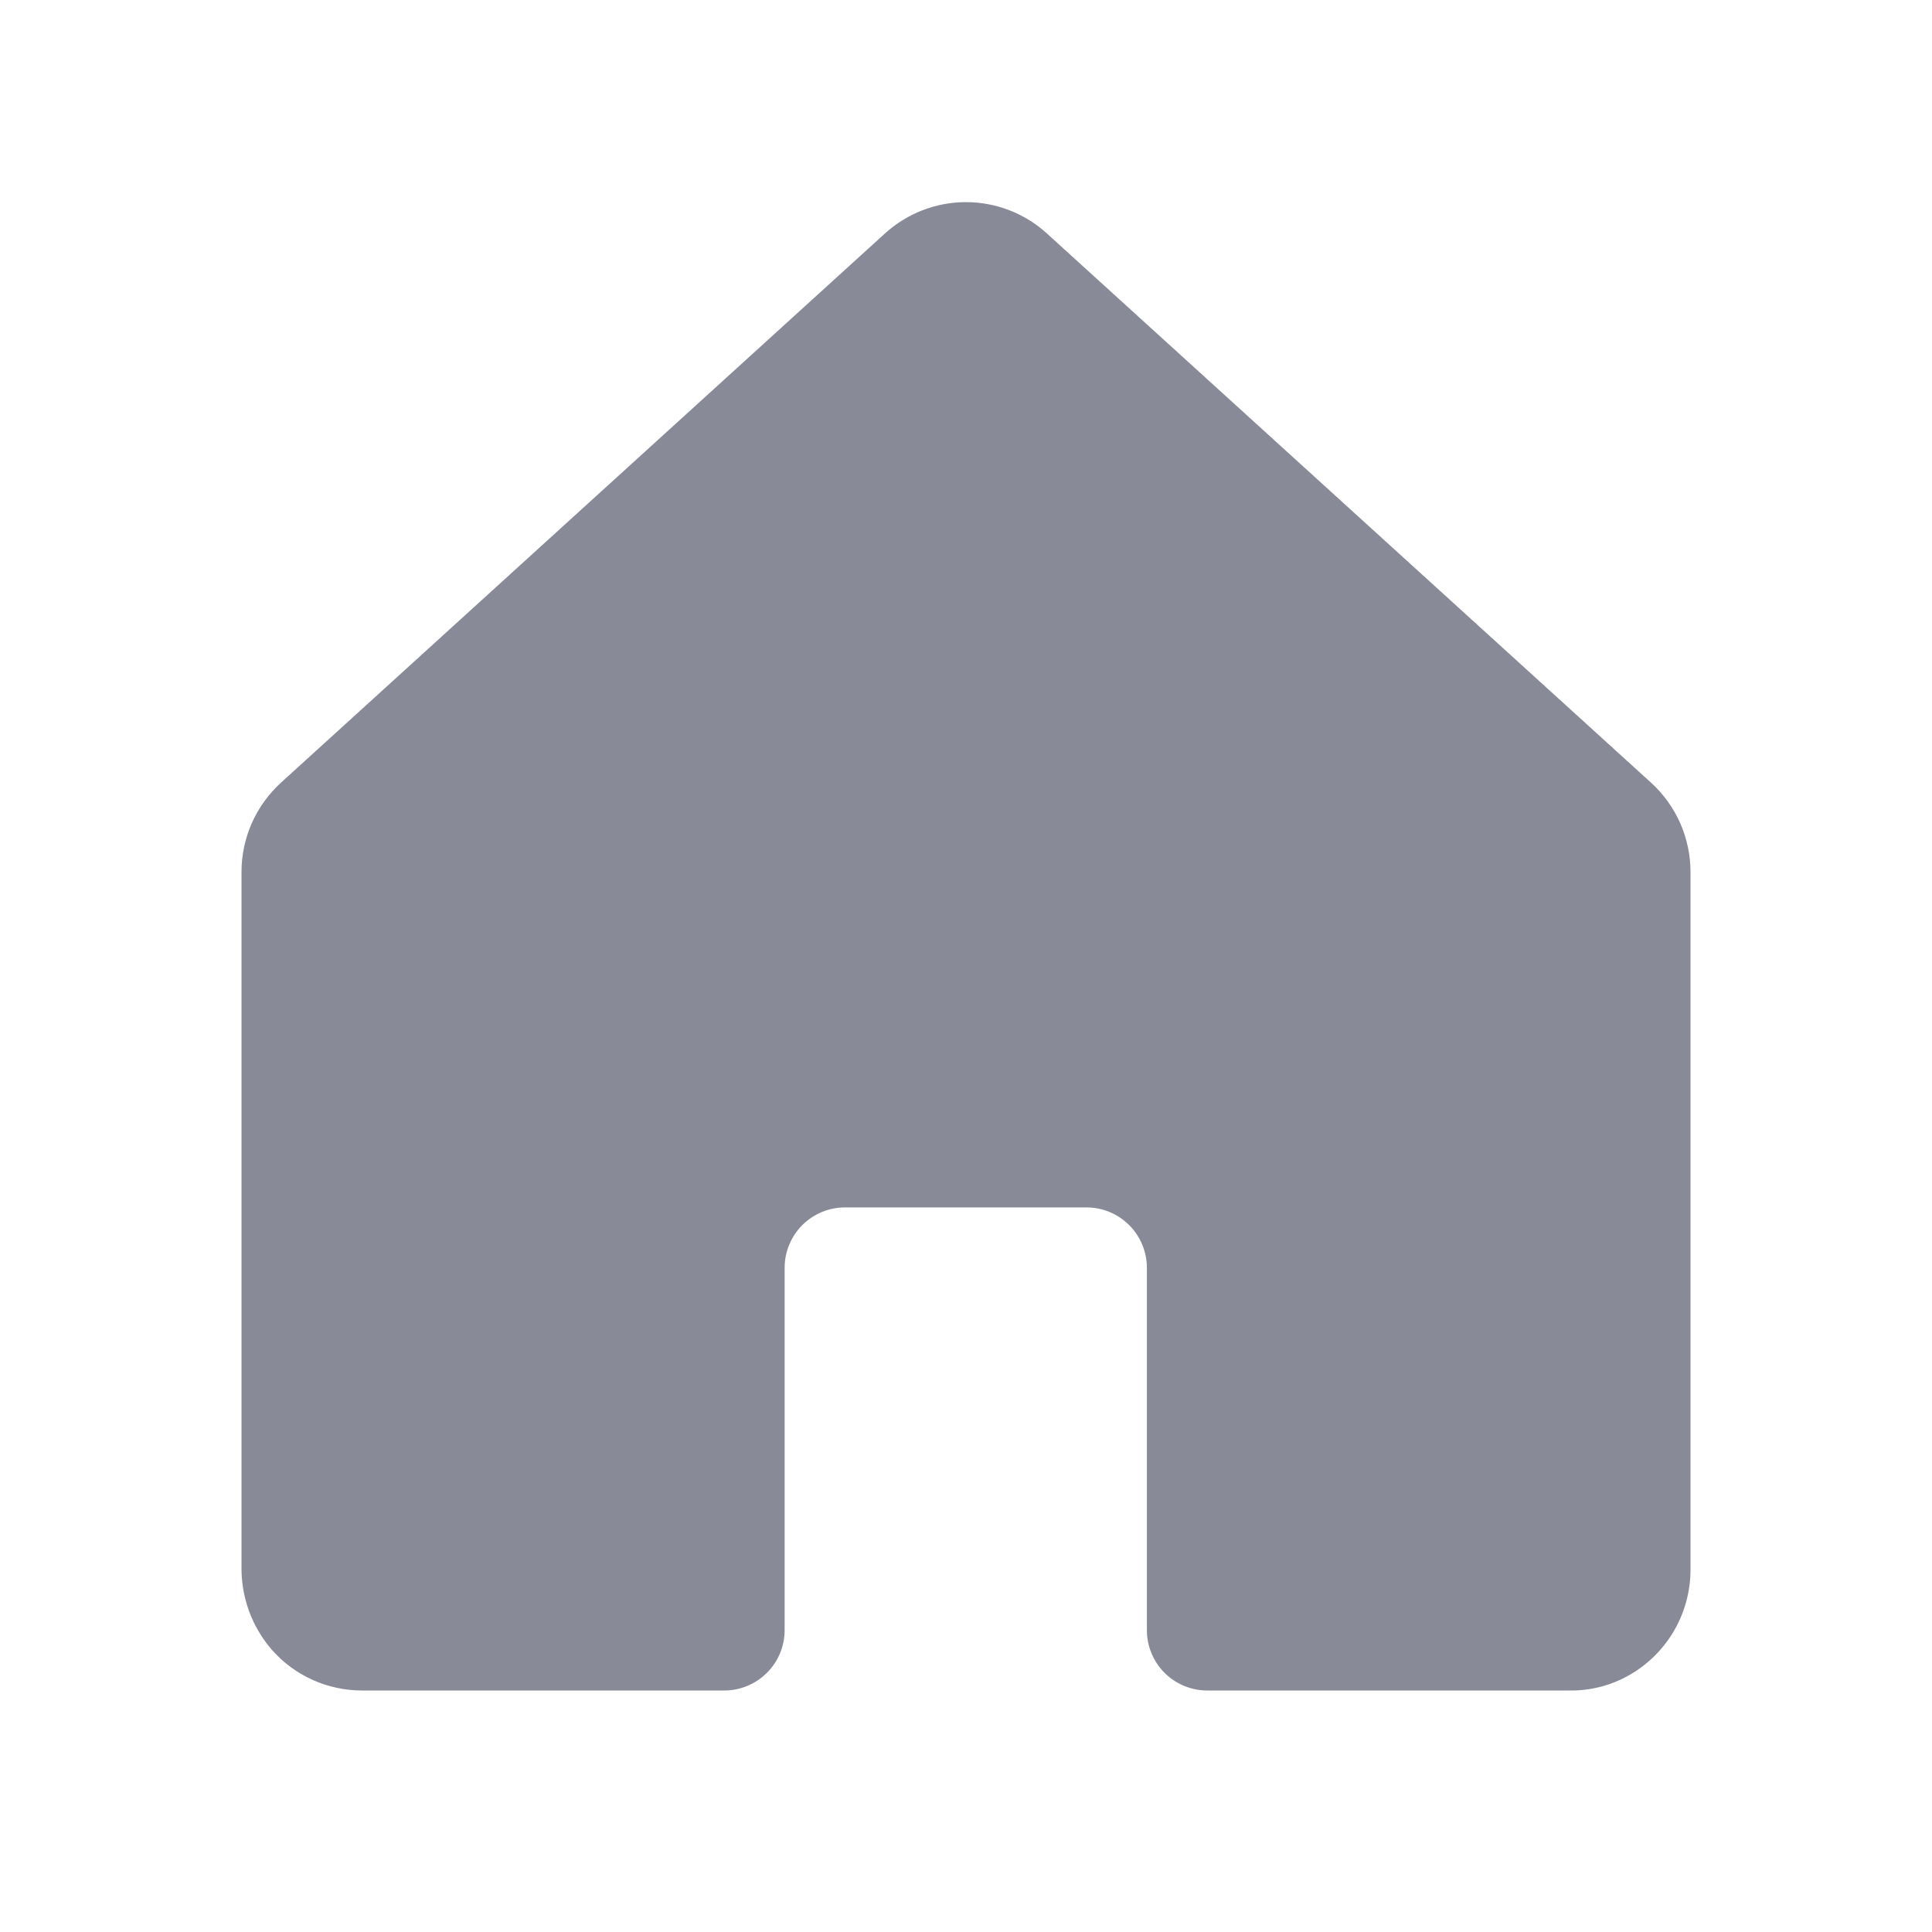 <svg width="24" height="24" viewBox="0 0 24 24" fill="none" xmlns="http://www.w3.org/2000/svg">
<path d="M21 10.832V19.5C21 19.772 20.926 20.039 20.787 20.272C20.648 20.505 20.448 20.697 20.208 20.826C19.992 20.943 19.748 21.003 19.502 21H14.997C14.798 21 14.607 20.921 14.466 20.78C14.326 20.64 14.247 20.449 14.247 20.25V15.749C14.247 15.55 14.168 15.36 14.027 15.219C13.886 15.078 13.696 14.999 13.497 14.999H10.497C10.298 14.999 10.107 15.078 9.966 15.219C9.826 15.36 9.747 15.55 9.747 15.749V20.25C9.747 20.449 9.668 20.64 9.527 20.78C9.386 20.921 9.196 21 8.997 21H4.5C4.288 21 4.077 20.956 3.883 20.868C3.689 20.781 3.517 20.653 3.376 20.493C3.129 20.208 2.996 19.843 3 19.466V10.832C3 10.623 3.044 10.416 3.128 10.225C3.213 10.034 3.336 9.863 3.491 9.722L10.99 2.903C11.266 2.651 11.626 2.511 11.999 2.511C12.373 2.511 12.733 2.651 13.008 2.903L20.509 9.722C20.664 9.863 20.787 10.034 20.872 10.225C20.956 10.416 21 10.623 21 10.832Z" fill="#888B97"/>
</svg>
